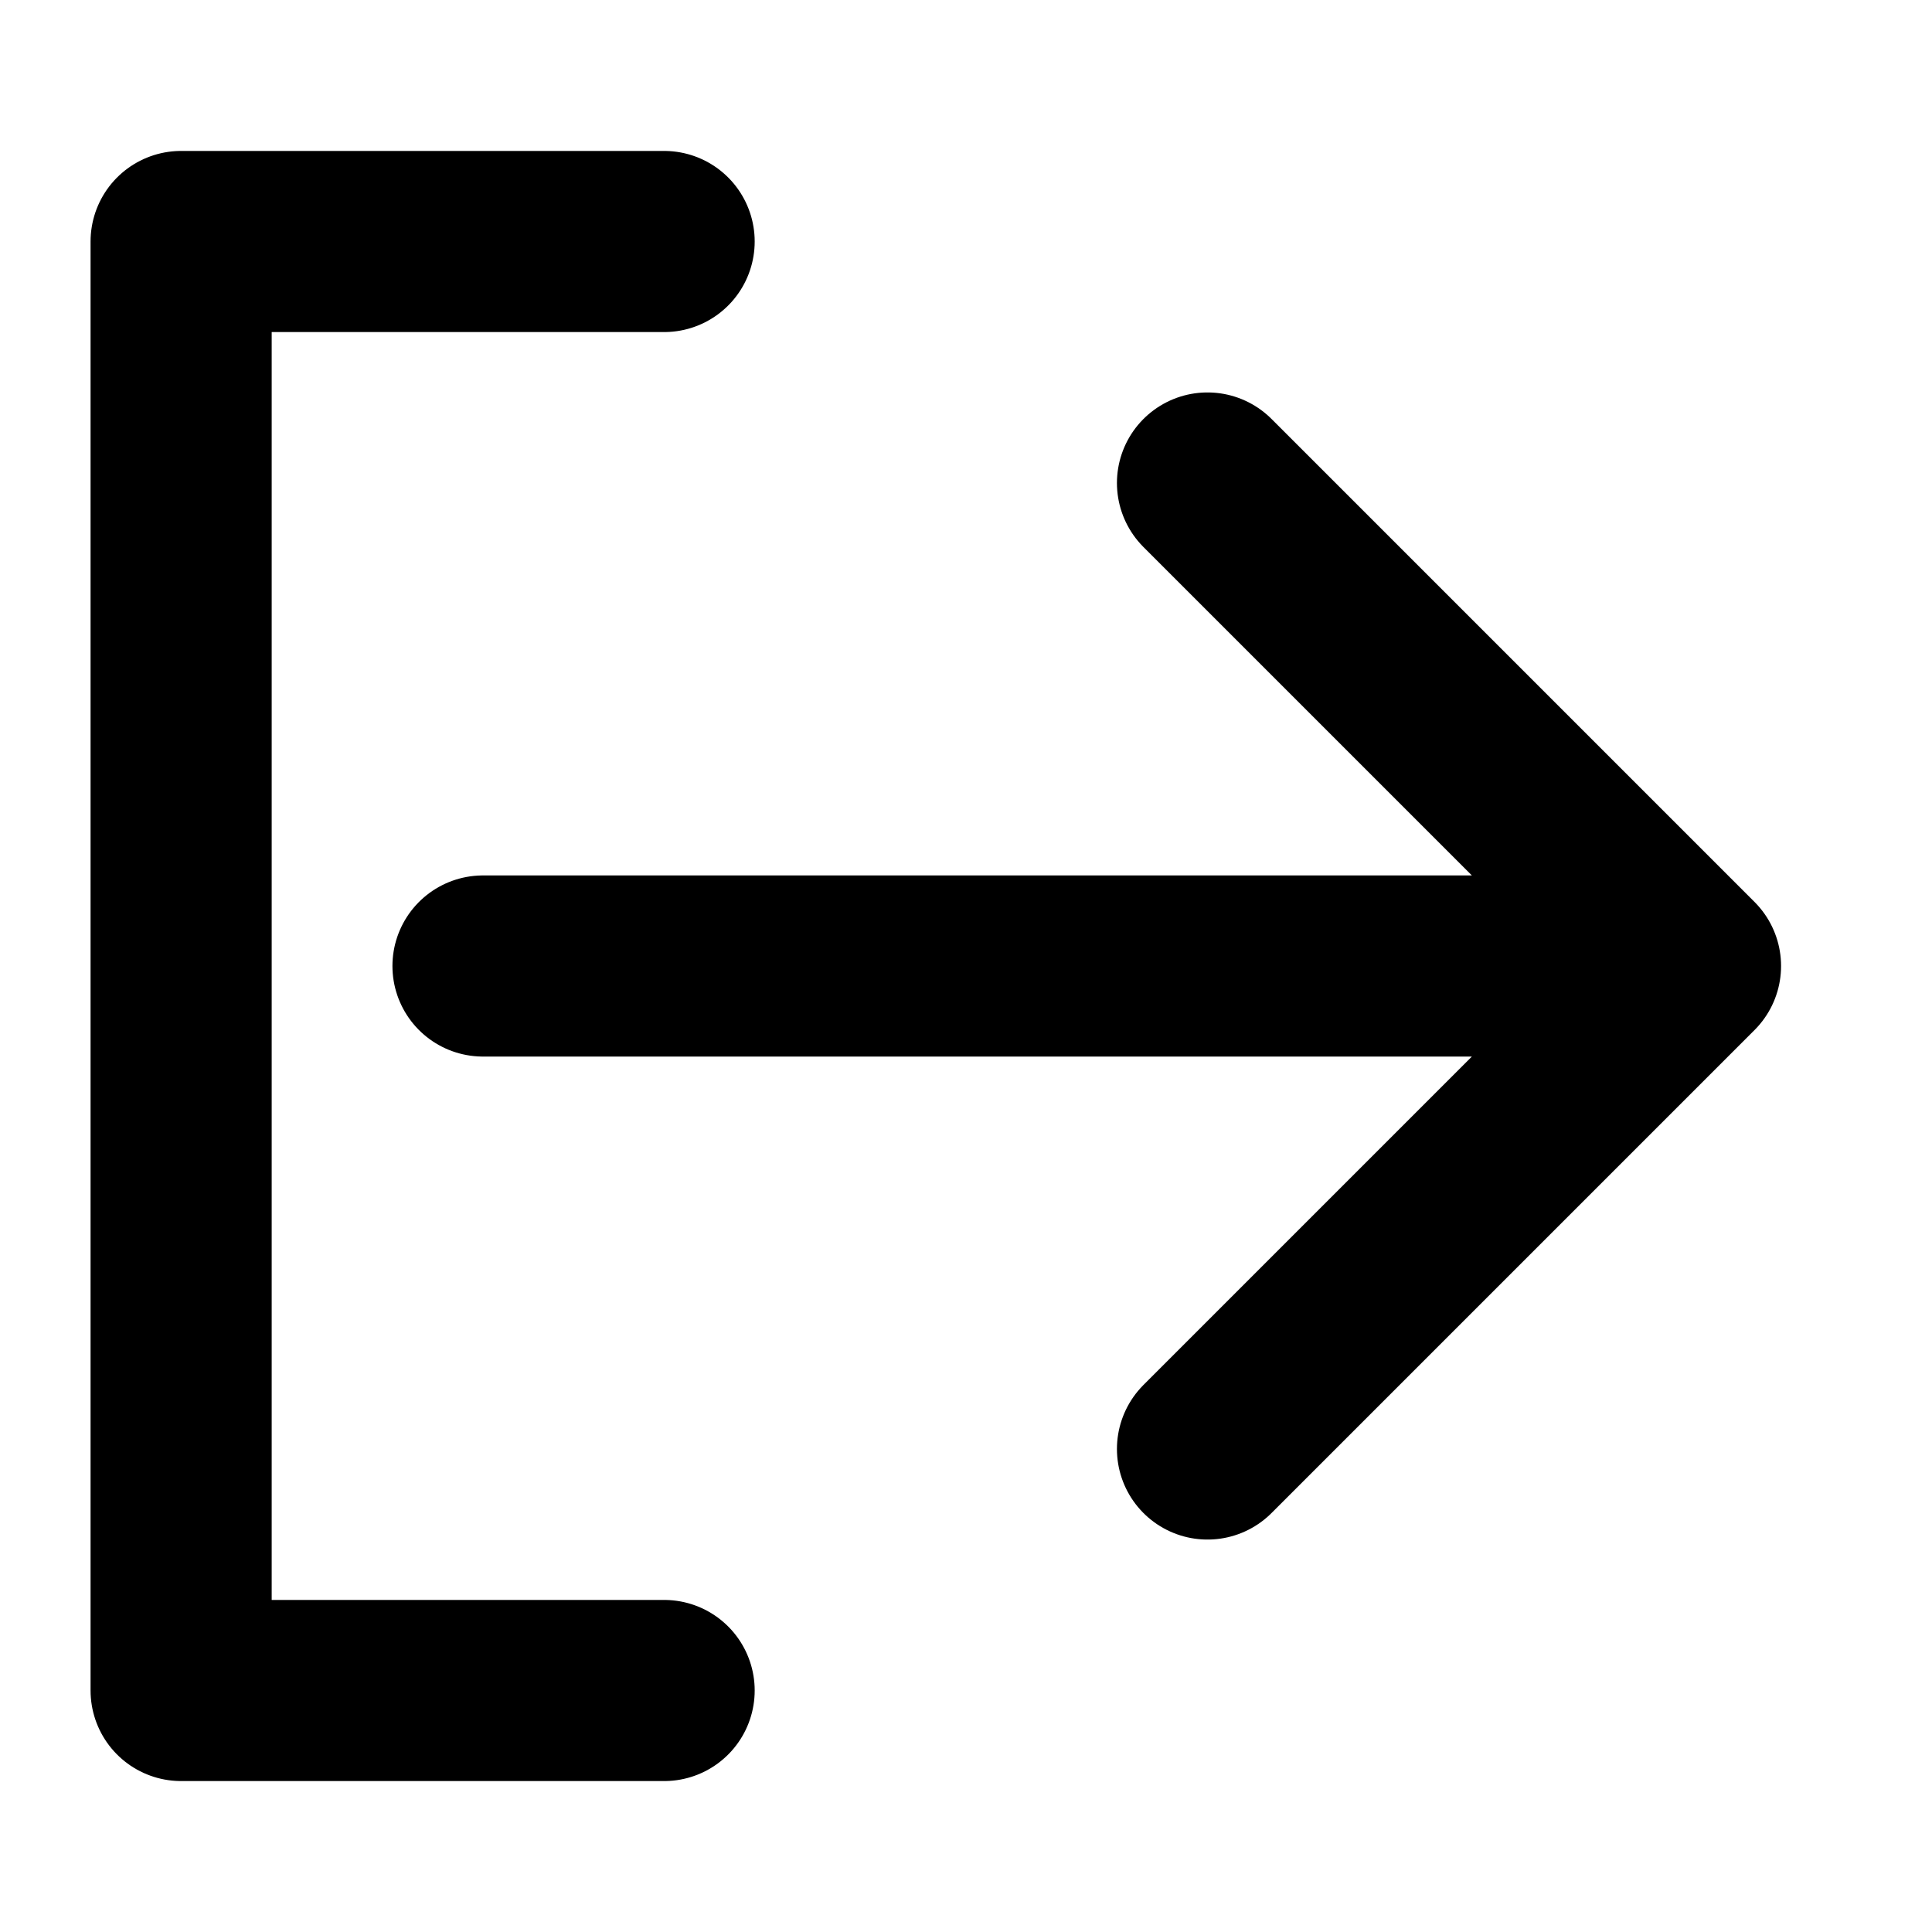 <svg width="16" height="16" viewBox="0 0 16 16" fill="none" xmlns="http://www.w3.org/2000/svg">
<path d="M14 8H4M14 8L10 4M14 8L10 12M5.5 14H1.5V2H5.5" stroke="black" stroke-width="1.5" stroke-linecap="round" stroke-linejoin="round"/>
</svg>

